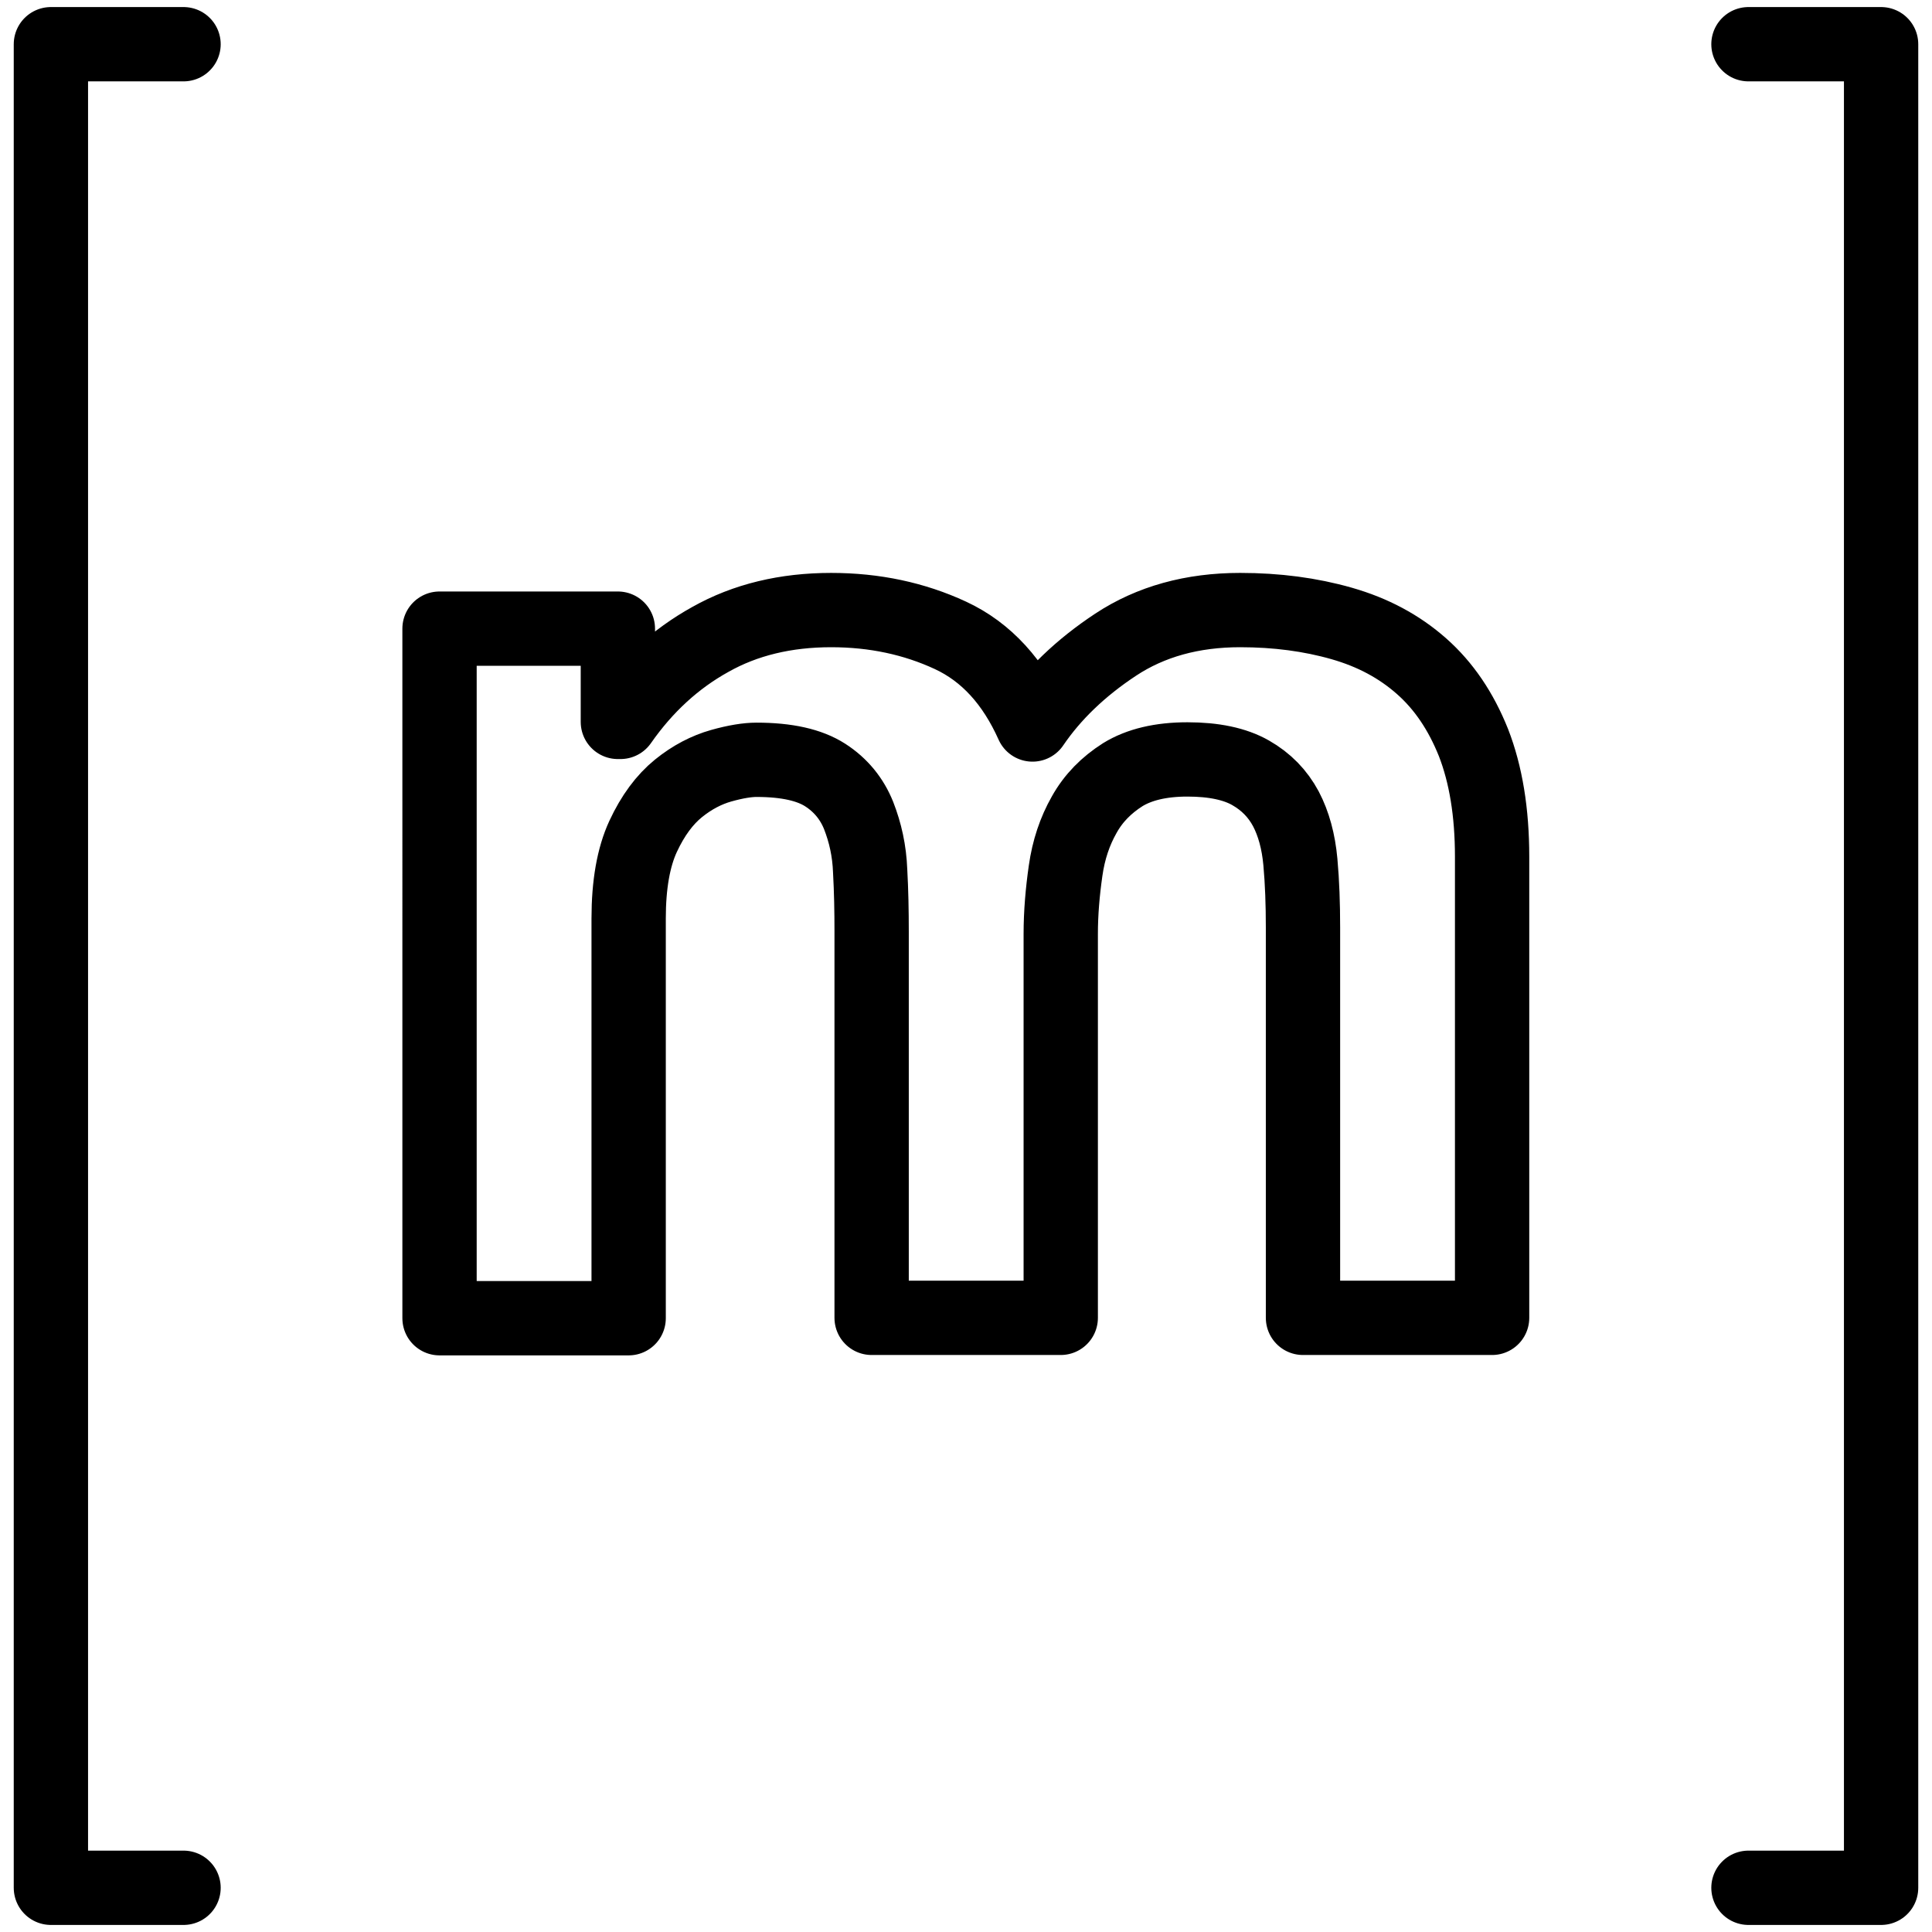 <?xml version="1.0" encoding="utf-8"?>
<!-- Generator: Adobe Illustrator 27.7.0, SVG Export Plug-In . SVG Version: 6.00 Build 0)  -->
<svg version="1.1" id="Layer_1" xmlns="http://www.w3.org/2000/svg" xmlns:xlink="http://www.w3.org/1999/xlink" x="0px" y="0px"
	 viewBox="0 0 520 520" style="enable-background:new 0 0 520 520;" stroke="currentColor" fill="none" stroke-linecap="round" stroke-linejoin="round" xml:space="preserve">
<style type="text/css">
	.st0{stroke-width:20;}
</style>
<path class="st0" d="M49.4,11.9H13.7v496.2h35.7"/>
<path class="st0" d="M166.3,169.2v25.1h0.7c6.7-9.6,14.8-17,24.2-22.2c9.4-5.3,20.3-7.9,32.5-7.9c11.7,0,22.4,2.3,32.1,6.8
	c9.7,4.5,17,12.6,22.1,24c5.5-8.1,13-15.3,22.4-21.5s20.6-9.3,33.5-9.3c9.8,0,18.9,1.2,27.3,3.6c8.4,2.4,15.5,6.2,21.5,11.5
	s10.6,12.1,14,20.6c3.3,8.5,5,18.7,5,30.7v124.1h-50.9V249.6c0-6.2-0.2-12.1-0.7-17.6s-1.8-10.3-3.9-14.3c-2.2-4.1-5.3-7.3-9.5-9.7
	s-9.9-3.6-17-3.6c-7.2,0-13,1.4-17.4,4.1c-4.4,2.8-7.9,6.3-10.4,10.8c-2.5,4.4-4.2,9.4-5,15.1c-0.8,5.6-1.3,11.3-1.3,17v103.3h-50.9
	v-104c0-5.5-0.1-10.9-0.4-16.3c-0.2-5.4-1.3-10.3-3.1-14.9c-1.8-4.5-4.8-8.2-9-10.9s-10.3-4.1-18.5-4.1c-2.4,0-5.6,0.5-9.5,1.6
	s-7.8,3.1-11.5,6.1s-6.9,7.3-9.5,12.9c-2.6,5.6-3.9,13-3.9,22.1v107.6h-50.9V169.2H166.3z"/>
<path class="st0" d="M470.6,508.1h35.7V11.9h-35.7"/>
</svg>
